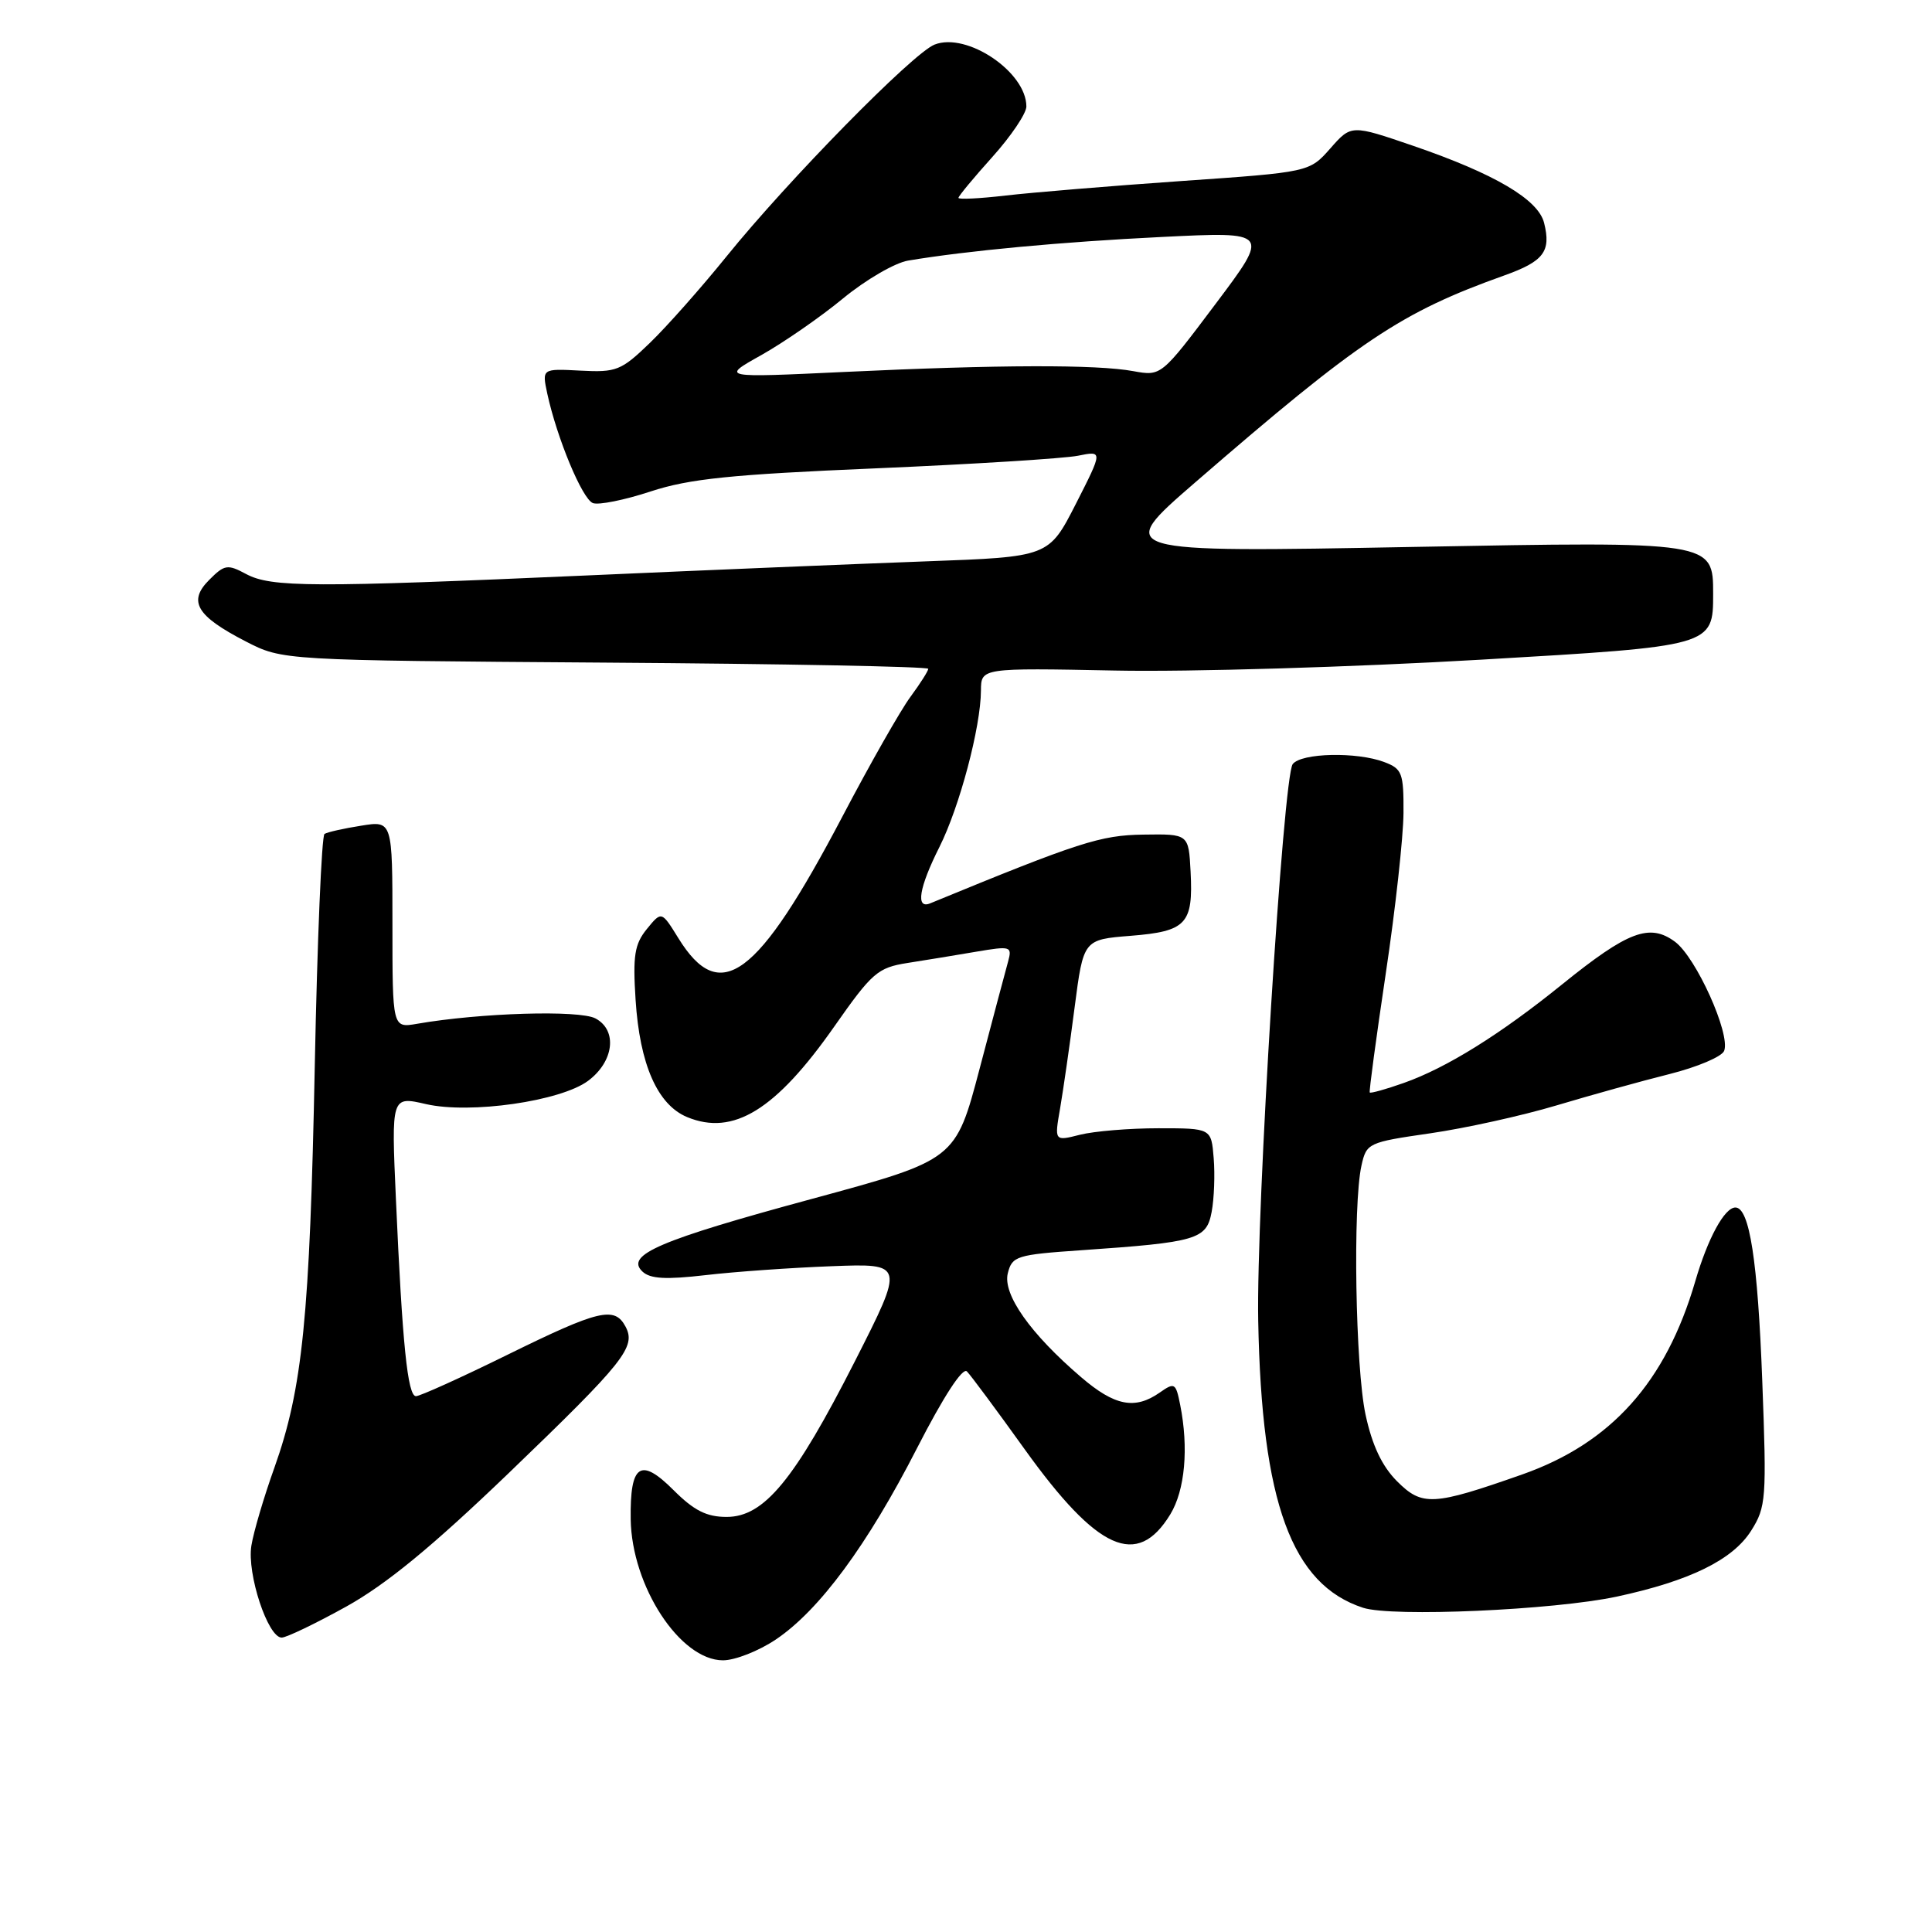 <?xml version="1.0" encoding="UTF-8" standalone="no"?>
<!DOCTYPE svg PUBLIC "-//W3C//DTD SVG 1.1//EN" "http://www.w3.org/Graphics/SVG/1.1/DTD/svg11.dtd" >
<svg xmlns="http://www.w3.org/2000/svg" xmlns:xlink="http://www.w3.org/1999/xlink" version="1.1" viewBox="0 0 256 256">
 <g >
 <path fill="currentColor"
d=" M 102.79 217.25 C 108.57 213.37 114.94 204.73 121.52 191.87 C 125.01 185.06 127.55 181.15 128.12 181.72 C 128.63 182.23 132.07 186.87 135.77 192.03 C 145.44 205.50 150.68 207.85 155.07 200.66 C 157.02 197.46 157.52 191.87 156.38 186.15 C 155.80 183.23 155.64 183.14 153.66 184.53 C 150.38 186.82 147.70 186.30 143.25 182.48 C 136.53 176.73 132.84 171.50 133.54 168.71 C 134.11 166.44 134.69 166.25 143.32 165.66 C 158.64 164.60 159.87 164.24 160.55 160.58 C 160.88 158.84 161.00 155.63 160.82 153.46 C 160.50 149.50 160.50 149.50 153.50 149.50 C 149.65 149.50 144.97 149.89 143.10 150.36 C 139.71 151.22 139.71 151.22 140.47 146.86 C 140.88 144.46 141.75 138.45 142.39 133.50 C 143.56 124.50 143.56 124.50 149.82 124.00 C 157.21 123.41 158.12 122.43 157.76 115.50 C 157.50 110.50 157.50 110.50 151.50 110.59 C 145.81 110.67 142.99 111.58 123.25 119.70 C 121.30 120.50 121.77 117.62 124.48 112.23 C 127.15 106.91 129.96 96.33 129.98 91.50 C 130.00 88.50 130.00 88.50 147.75 88.85 C 157.54 89.05 179.29 88.40 196.25 87.41 C 227.00 85.62 227.00 85.62 227.00 78.68 C 227.00 71.73 227.00 71.73 187.32 72.47 C 147.65 73.21 147.65 73.21 158.36 63.93 C 180.20 45.02 185.59 41.41 199.32 36.50 C 204.56 34.63 205.55 33.32 204.60 29.53 C 203.82 26.42 198.03 23.02 187.28 19.33 C 179.05 16.51 179.05 16.51 176.28 19.66 C 173.50 22.81 173.50 22.81 156.50 23.99 C 147.15 24.64 136.69 25.51 133.25 25.91 C 129.81 26.31 127.00 26.45 127.00 26.22 C 127.00 25.98 129.03 23.54 131.50 20.79 C 133.97 18.04 136.00 15.03 136.00 14.11 C 136.00 9.54 128.11 4.22 123.83 5.91 C 120.95 7.05 104.42 23.89 96.25 34.00 C 92.92 38.12 88.36 43.27 86.11 45.44 C 82.31 49.11 81.66 49.36 76.91 49.11 C 71.81 48.84 71.81 48.84 72.52 52.17 C 73.80 58.06 77.15 66.12 78.56 66.66 C 79.31 66.95 82.76 66.26 86.21 65.12 C 91.33 63.44 96.87 62.87 116.00 62.06 C 128.93 61.51 140.99 60.75 142.82 60.39 C 146.14 59.72 146.14 59.72 142.56 66.76 C 138.97 73.79 138.97 73.79 122.74 74.38 C 113.81 74.71 93.68 75.54 78.00 76.24 C 41.40 77.86 35.93 77.84 32.61 76.06 C 30.15 74.74 29.75 74.80 27.73 76.83 C 24.87 79.68 26.02 81.62 32.58 85.00 C 37.44 87.50 37.44 87.50 80.22 87.80 C 103.75 87.96 123.00 88.33 123.00 88.62 C 123.00 88.90 121.94 90.57 120.65 92.32 C 119.35 94.07 115.28 101.22 111.61 108.22 C 100.35 129.63 95.42 133.28 89.88 124.30 C 87.66 120.71 87.66 120.71 85.71 123.10 C 84.08 125.11 83.84 126.63 84.22 132.50 C 84.77 141.05 87.12 146.39 91.05 148.02 C 97.16 150.55 102.79 147.09 110.54 136.03 C 115.55 128.88 116.30 128.22 120.24 127.60 C 122.58 127.24 126.67 126.56 129.33 126.11 C 133.93 125.33 134.13 125.39 133.58 127.40 C 133.26 128.55 131.56 134.94 129.81 141.59 C 126.62 153.69 126.62 153.69 107.65 158.84 C 87.32 164.35 82.80 166.29 85.13 168.49 C 86.16 169.46 88.24 169.57 93.50 168.96 C 97.35 168.51 104.86 167.98 110.18 167.78 C 119.86 167.41 119.86 167.41 113.27 180.39 C 105.26 196.14 101.25 201.00 96.28 201.00 C 93.63 201.00 91.96 200.16 89.25 197.45 C 84.86 193.06 83.47 194.01 83.57 201.30 C 83.70 210.18 90.12 220.00 95.80 220.00 C 97.40 220.00 100.54 218.76 102.79 217.25 Z  M 45.88 212.88 C 51.17 209.94 57.25 204.95 67.38 195.22 C 82.78 180.41 84.32 178.47 82.88 175.77 C 81.43 173.06 79.35 173.56 67.27 179.50 C 61.12 182.53 55.65 185.00 55.12 185.00 C 54.01 185.00 53.31 178.10 52.46 158.87 C 51.85 145.24 51.85 145.24 56.45 146.30 C 62.31 147.64 74.28 145.92 77.92 143.22 C 81.35 140.67 81.85 136.52 78.91 134.95 C 76.78 133.81 63.66 134.20 55.25 135.66 C 52.00 136.22 52.00 136.22 52.00 122.48 C 52.00 108.74 52.00 108.74 47.85 109.41 C 45.56 109.77 43.38 110.26 43.00 110.50 C 42.62 110.73 42.04 124.55 41.71 141.21 C 41.05 174.52 40.09 184.02 36.35 194.50 C 34.97 198.35 33.60 202.99 33.31 204.80 C 32.70 208.54 35.50 217.01 37.33 216.99 C 37.97 216.98 41.82 215.13 45.88 212.88 Z  M 214.23 211.56 C 223.91 209.48 229.60 206.69 232.04 202.82 C 234.02 199.68 234.10 198.60 233.51 183.00 C 232.91 167.04 231.82 160.00 229.95 160.00 C 228.51 160.00 226.29 164.08 224.63 169.78 C 220.73 183.14 213.49 191.22 201.71 195.37 C 189.88 199.53 188.45 199.61 185.11 196.27 C 183.12 194.27 181.82 191.53 180.94 187.44 C 179.60 181.21 179.24 159.68 180.40 154.45 C 181.06 151.46 181.28 151.36 189.51 150.17 C 194.15 149.50 201.67 147.84 206.22 146.48 C 210.77 145.12 217.52 143.24 221.21 142.32 C 224.91 141.39 228.17 140.01 228.46 139.24 C 229.32 137.01 224.74 126.86 221.95 124.79 C 218.58 122.30 215.72 123.38 206.97 130.45 C 198.79 137.07 191.65 141.51 186.00 143.50 C 183.63 144.34 181.60 144.90 181.50 144.76 C 181.39 144.62 182.35 137.53 183.62 129.00 C 184.90 120.47 185.95 110.90 185.97 107.73 C 186.00 102.43 185.79 101.87 183.43 100.98 C 179.81 99.60 172.42 99.76 171.29 101.25 C 170.02 102.93 166.44 160.52 166.72 175.00 C 167.17 199.09 171.15 209.96 180.62 213.04 C 184.49 214.29 205.85 213.35 214.23 211.56 Z  M 100.88 47.05 C 103.83 45.39 108.71 42.02 111.70 39.55 C 114.70 37.08 118.58 34.82 120.33 34.53 C 128.13 33.22 140.68 32.05 153.93 31.40 C 168.27 30.69 168.27 30.69 161.07 40.27 C 153.87 49.85 153.87 49.85 150.18 49.18 C 145.33 48.28 132.27 48.32 112.00 49.28 C 95.50 50.06 95.50 50.06 100.88 47.05 Z "/>
</g>
</svg>